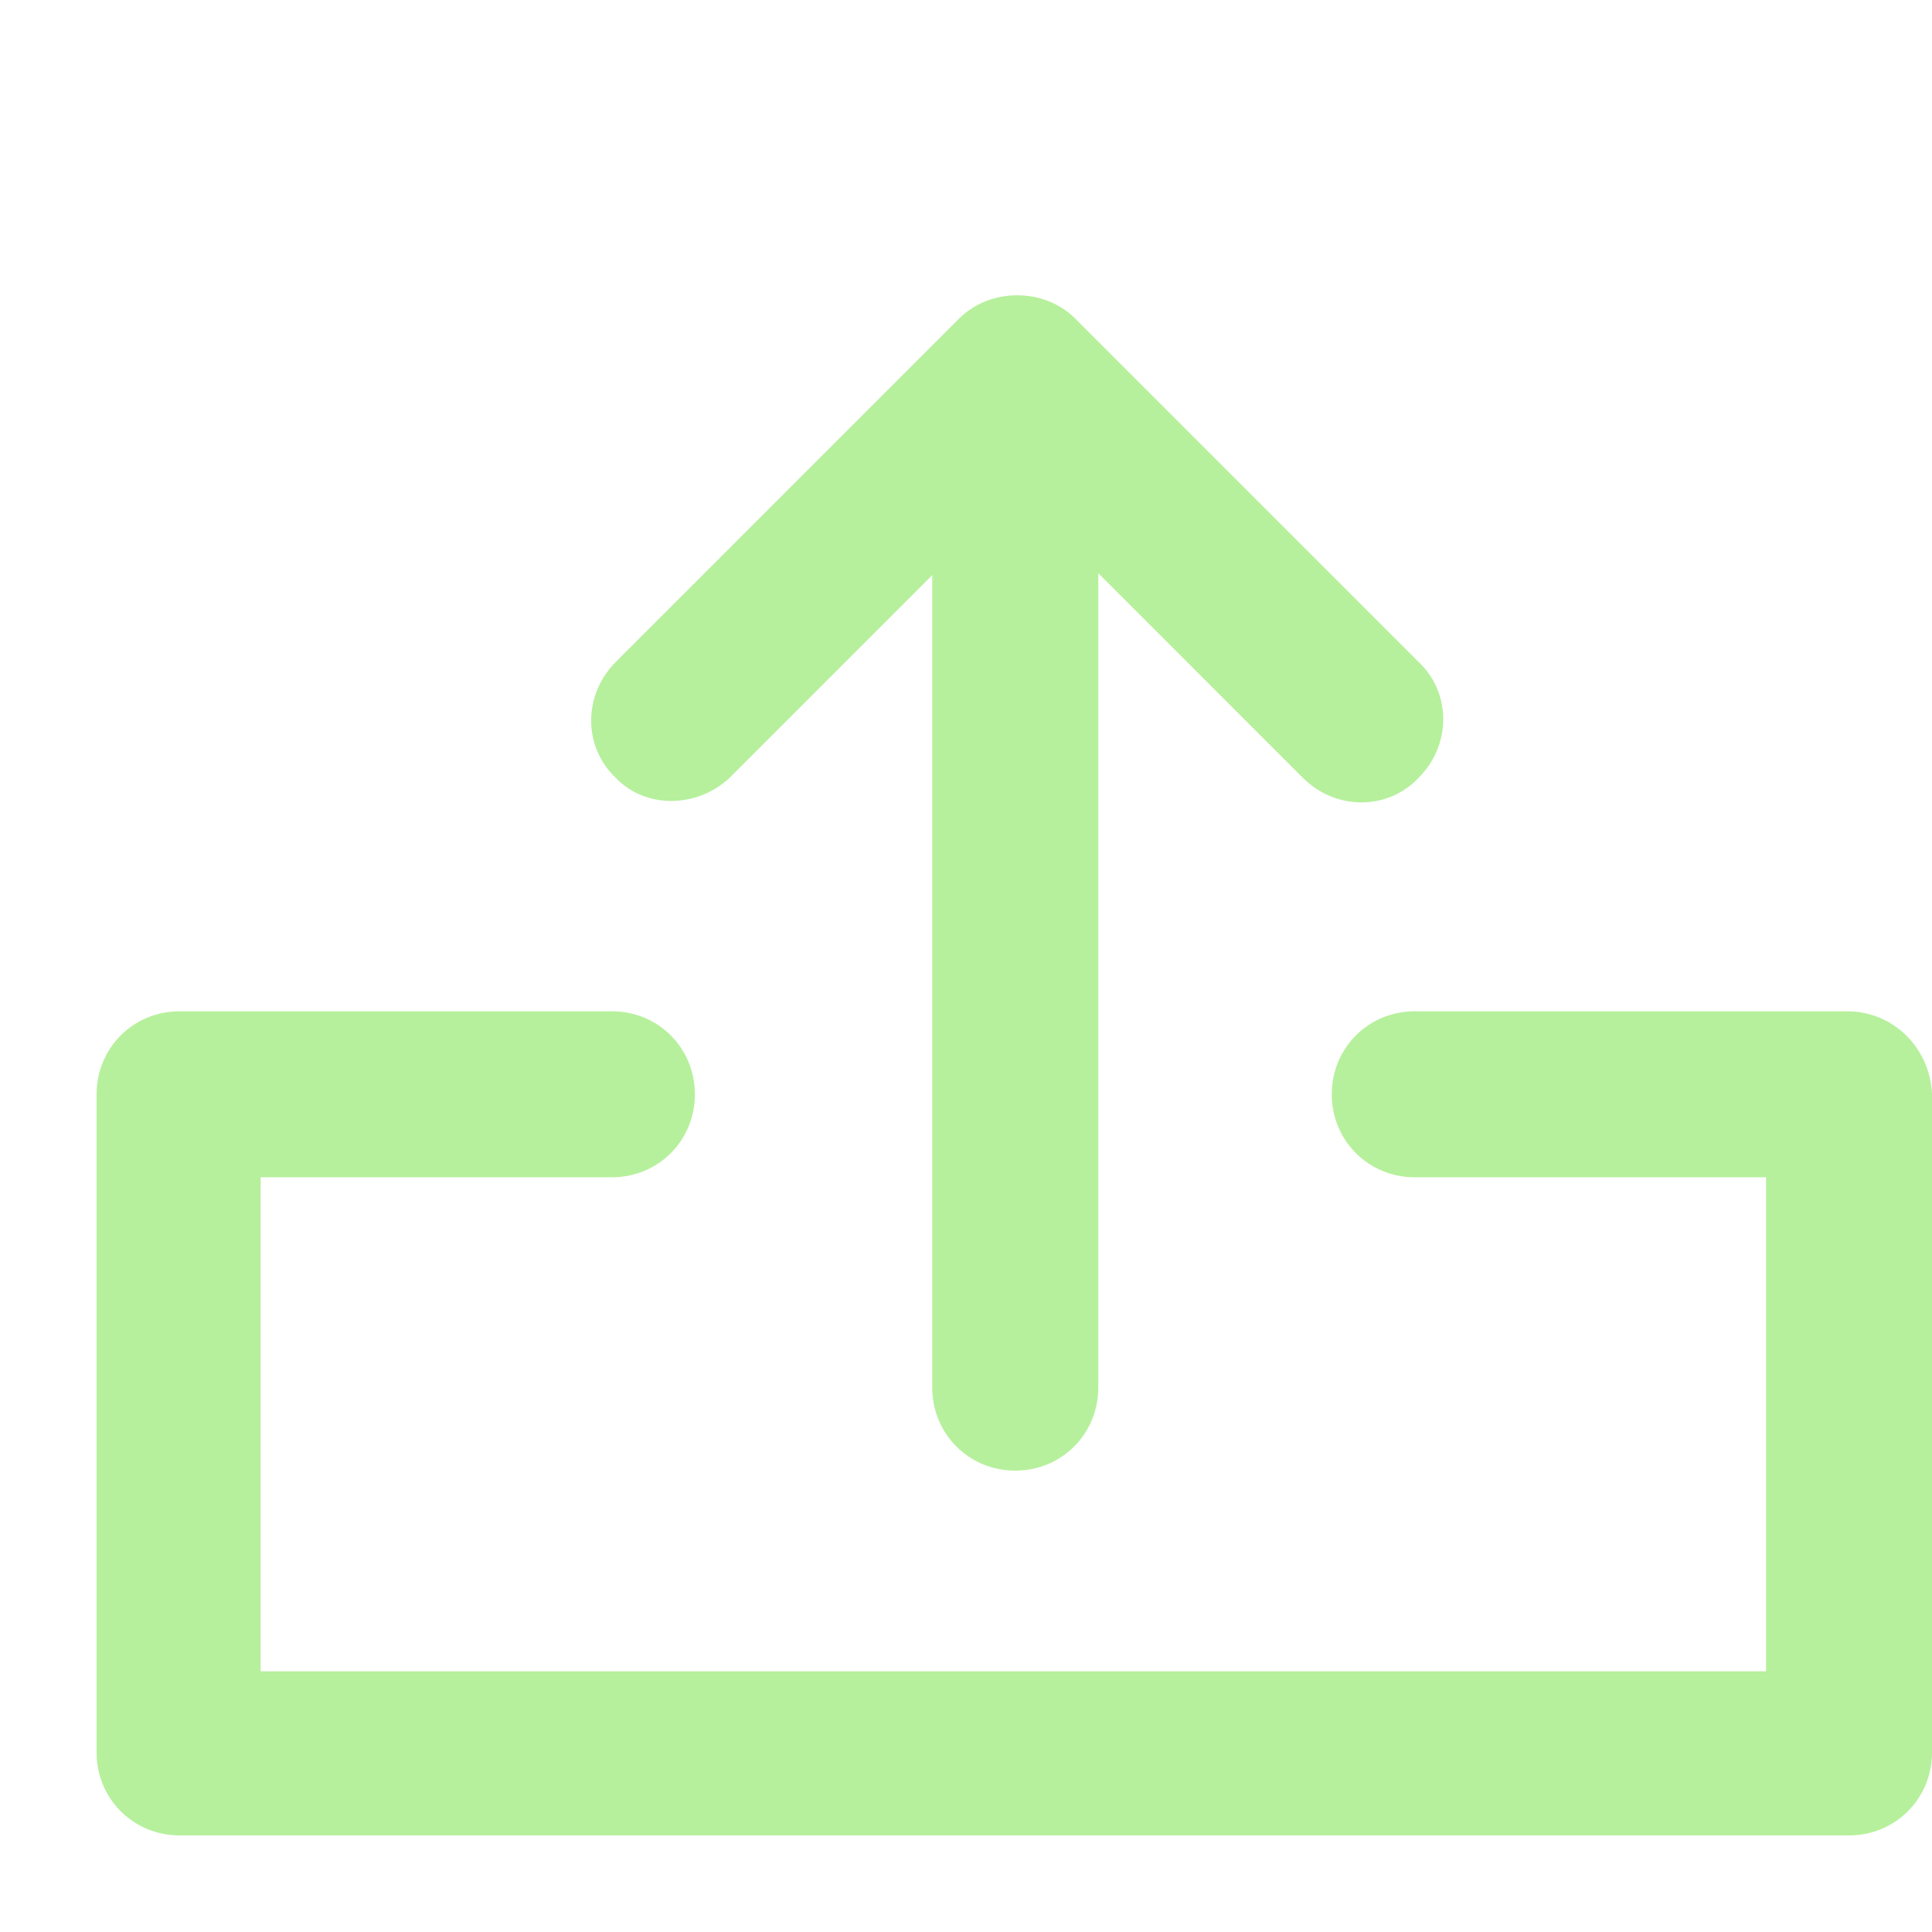 <svg width="50" height="50" viewBox="0 50 50 35" fill="none" xmlns="http://www.w3.org/2000/svg">
<g id="noun-upload-1016084 1">
<g id="Group">
<g id="Group_2">
<g id="Group_3">
<path id="Vector" d="M47.802 68.672H36.614C35.415 68.672 34.466 69.621 34.466 70.82C34.466 72.019 35.415 72.968 36.614 72.968H45.705V85.754H6.746V72.968H15.836C17.035 72.968 17.984 72.019 17.984 70.82C17.984 69.621 17.035 68.672 15.836 68.672H4.648C3.449 68.672 2.5 69.621 2.5 70.82V87.852C2.5 89.051 3.449 90 4.648 90H47.852C49.051 90 50 89.051 50 87.852V70.82C49.95 69.621 49.001 68.672 47.802 68.672Z" fill="#B6F09C"/>
<path id="Vector_2" d="M18.883 62.629L24.127 57.384V78.412C24.127 79.611 25.076 80.56 26.275 80.56C27.474 80.56 28.423 79.611 28.423 78.412V57.334L33.717 62.629C34.566 63.478 35.915 63.478 36.714 62.629C37.563 61.78 37.563 60.431 36.714 59.632L27.823 50.741C27.424 50.342 26.874 50.142 26.325 50.142C25.776 50.142 25.226 50.342 24.826 50.741L15.936 59.632C15.087 60.481 15.087 61.83 15.936 62.629C16.685 63.428 18.034 63.428 18.883 62.629Z" fill="#B6F09C"/>
</g>
</g>
</g>
</g>
</svg>
